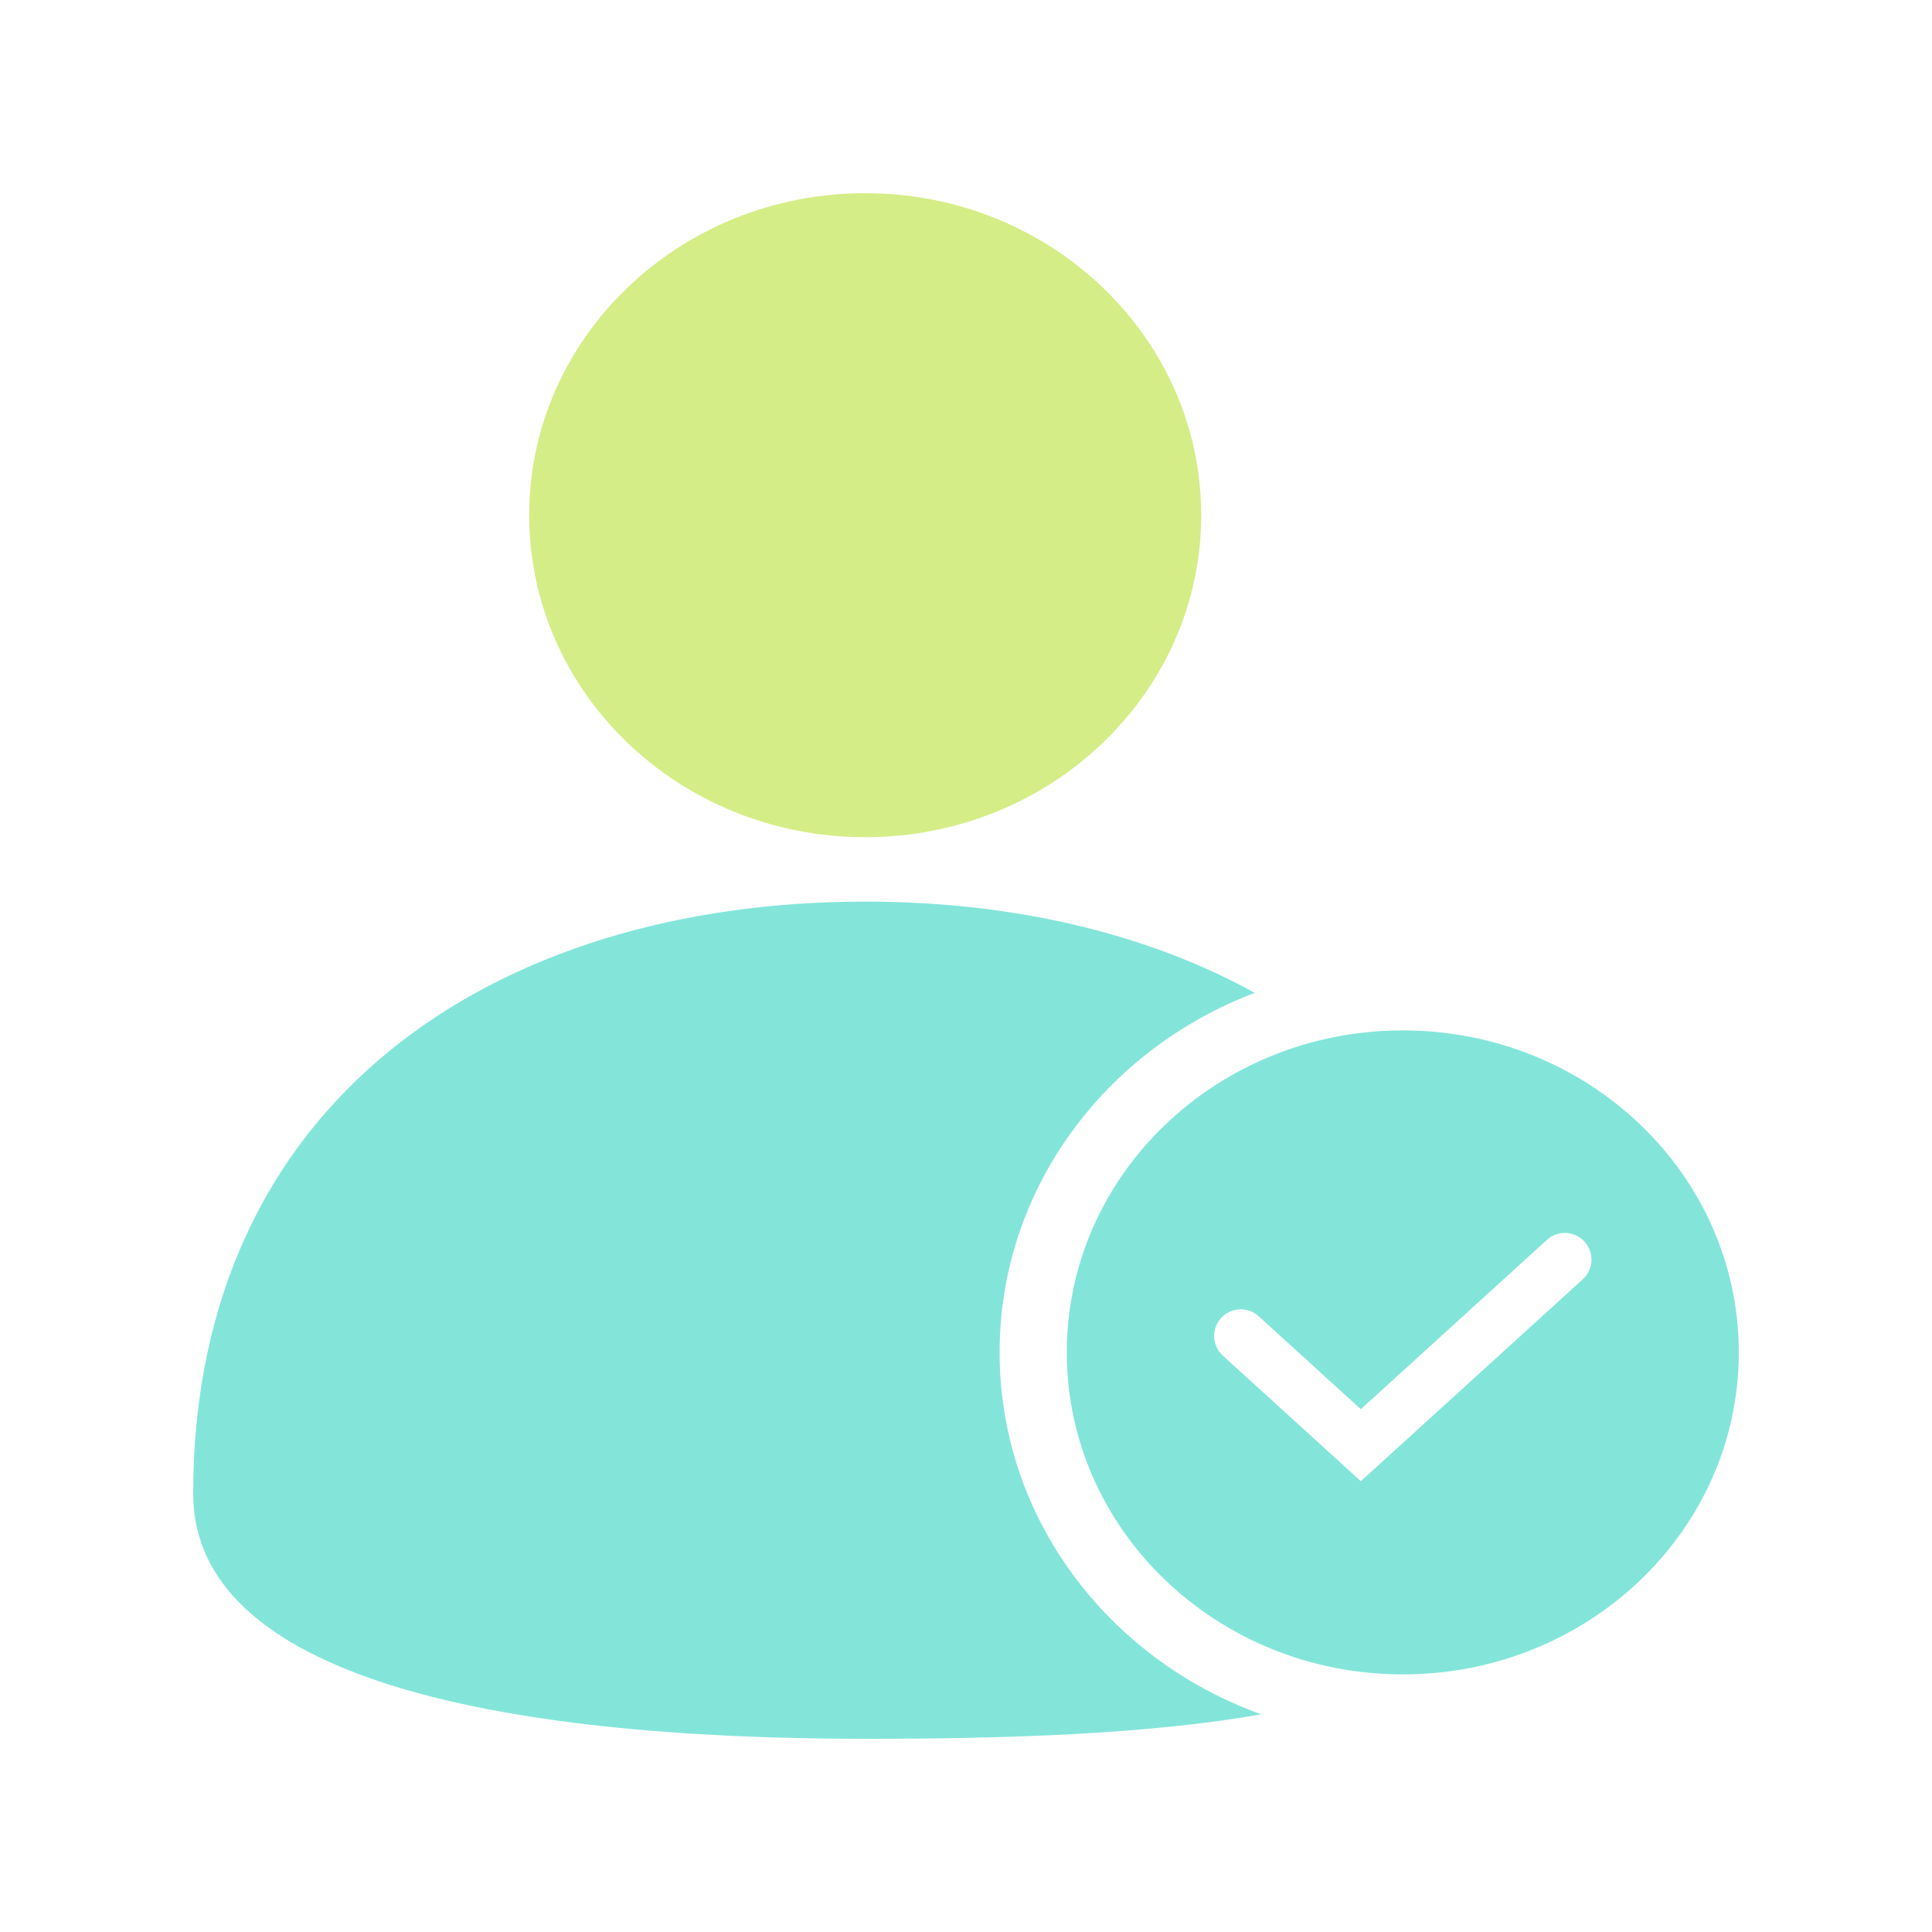 <svg width="30" height="30" viewBox="0 0 30 30" fill="none" xmlns="http://www.w3.org/2000/svg">
<path d="M18.652 8C18.652 10.761 16.316 13 13.435 13C10.553 13 8.217 10.761 8.217 8C8.217 5.239 10.553 3 13.435 3C16.316 3 18.652 5.239 18.652 8Z" fill="#D5ED86"/>
<path d="M19.585 26.62C17.211 25.767 15.522 23.573 15.522 21C15.522 18.464 17.163 16.296 19.484 15.417C17.777 14.475 15.69 14 13.435 14C7.672 14 3 17.1 3 23.192C3 26.037 7.672 27 13.435 27C15.734 27 17.86 26.923 19.585 26.62Z" fill="#83E5DA"/>
<path fill-rule="evenodd" clip-rule="evenodd" d="M21.783 26C24.664 26 27 23.761 27 21C27 18.239 24.664 16 21.783 16C18.901 16 16.565 18.239 16.565 21C16.565 23.761 18.901 26 21.783 26ZM24.577 19.865C24.757 19.701 24.757 19.417 24.577 19.253C24.419 19.11 24.178 19.11 24.02 19.253L21.131 21.882L19.545 20.439C19.387 20.295 19.146 20.295 18.988 20.439C18.808 20.603 18.808 20.886 18.988 21.05L21.131 23L24.577 19.865Z" fill="#83E5DA"/>
</svg>

